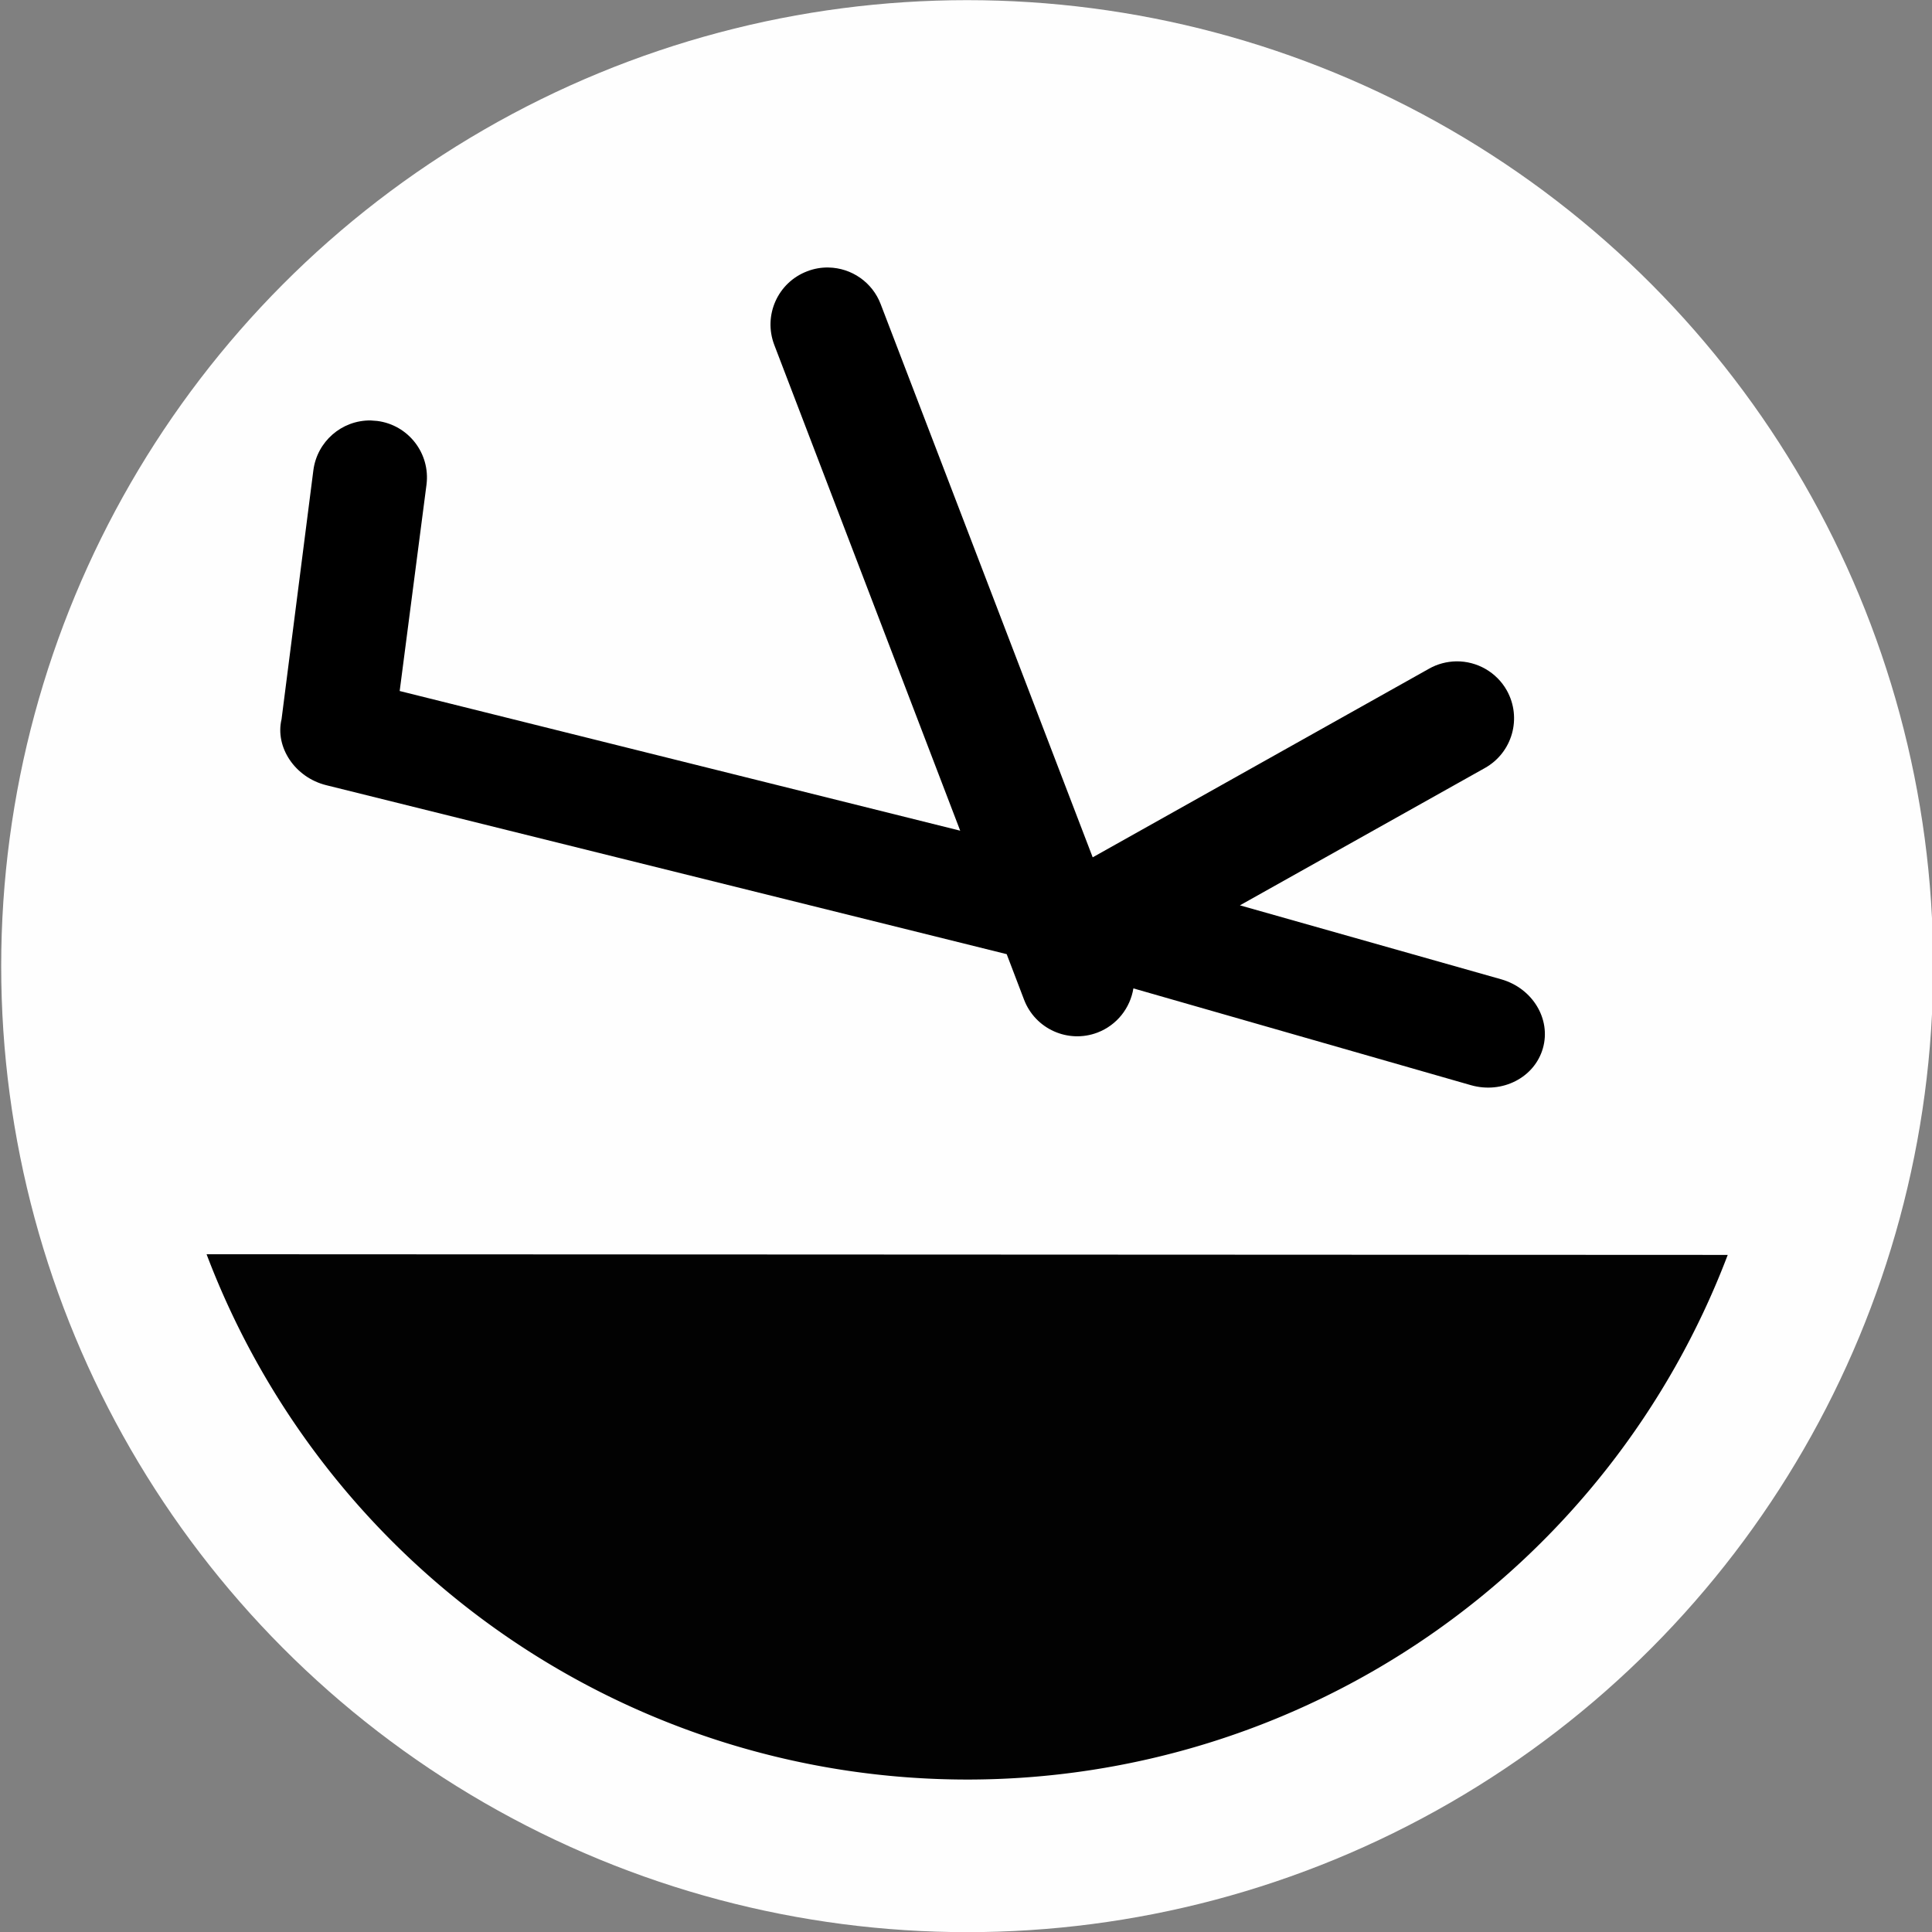 <?xml version="1.0" encoding="UTF-8"?>
<svg version="1.1" width="26" height="26" viewBox="0 0 26 26" xmlns="http://www.w3.org/2000/svg">
 <rect x="0" y="0" width="26" height="26" fill="#808080" stroke="none"/>
 <circle cx="13.016" cy="13.002" r="13" fill="#fff" opacity=".99" stroke-width=".952"/>
 <g transform="matrix(1.532 .05 -.05 1.532 1198.6 -562.05)" stroke-width=".653">
  <g transform="matrix(-.245 1.008 -1.082 -.262 -800.15 475.51)" fill="none" stroke="#000" stroke-linecap="round" stroke-linejoin="round" stroke-width=".607">
   <path d="m-79.658-22.43c0.002-0.257-0.205-0.467-0.463-0.469-0.257-0.002-0.466 0.204-0.469 0.461l-0.013 2.143-1.673-1.571c-0.188-0.177-0.493-0.178-0.683-0.003-0.125 0.116-0.172 0.287-0.123 0.445 0.023 0.072 0.064 0.138 0.121 0.191l2.299 2.158-4.033 2.779c-0.159 0.109-0.23 0.297-0.181 0.474l-1e-5 7e-6c0.015 0.055 0.042 0.108 0.079 0.154 0.158 0.2 0.459 0.242 0.674 0.095l3.543-2.439 0.127 4.554-1.744 0.232c-0.264 0.036-0.446 0.264-0.408 0.509 0.003 0.017 7e-3 0.034 0.011 0.052l4.5e-5 -1.9e-5c0.063 0.22 0.293 0.361 0.535 0.329l2.103-0.284c0.241-0.008 0.445-0.223 0.437-0.48l-0.159-5.526 0.332-0.228c0.214-0.147 0.26-0.428 0.102-0.628-0.105-0.132-0.274-0.196-0.441-0.179z" color="#000000" color-rendering="auto" dominant-baseline="auto" fill="#000" image-rendering="auto" shape-rendering="auto" solid-color="#000000" stop-color="#000000" stroke="none" stroke-width=".594" style="font-feature-settings:normal;font-variant-alternates:normal;font-variant-caps:normal;font-variant-east-asian:normal;font-variant-ligatures:normal;font-variant-numeric:normal;font-variant-position:normal;font-variation-settings:normal;inline-size:0;isolation:auto;mix-blend-mode:normal;shape-margin:0;shape-padding:0;text-decoration-color:#000000;text-decoration-line:none;text-decoration-style:solid;text-indent:0;text-orientation:mixed;text-transform:none;white-space:normal"/>
  </g>
 </g>
 <path d="m2.78 16.879a10.947 10.947 0 0 0 20.471 0.009z" opacity=".99" stroke-width=".952"/>
</svg>
